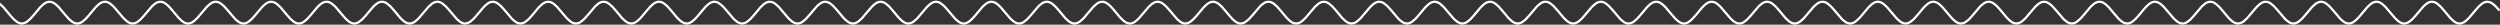 <svg xmlns="http://www.w3.org/2000/svg" width="1116" height="11" viewBox="0 0 1116 11">
  <rect x="0" y="0" width="1116" height="11" fill="#333333" stroke="none"/>
  <g fill="none" fill-rule="evenodd" transform="translate(-7 -57)">
    <polygon points="0 125.28 1130.4 125.28 1130.4 0 0 0"/>
    <polyline stroke="#FFF" stroke-linecap="square" points=".2 1.974 1.688 3.41 4.664 6.979 6.152 8.608 7.64 9.818 8.384 10.21 9.128 10.438 9.872 10.496 10.616 10.381 11.36 10.097 12.104 9.654 13.592 8.36 15.08 6.682 18.056 3.143 19.544 1.781 20.288 1.295 21.032 .964 21.776 .799 22.52 .807 23.264 .987 24.008 1.333 24.752 1.832 26.24 3.215 28.472 5.856 30.704 8.429 32.192 9.7 32.936 10.129 33.68 10.398 34.424 10.498 35.168 10.425 35.912 10.181 36.656 9.775 38.144 8.542 39.632 6.899 42.608 3.336 44.096 1.92 44.84 1.399 45.584 1.029 46.328 .824 47.072 .789 47.816 .928 48.56 1.235 49.304 1.698 50.792 3.025 53.024 5.633 55.256 8.244 56.744 9.574 57.488 10.04 58.232 10.349 58.976 10.49 59.72 10.458 60.464 10.255 61.208 9.888 62.696 8.717 64.184 7.112 67.904 2.749 69.392 1.512 70.136 1.104 70.88 .858 71.624 .782 72.368 .879 73.112 1.145 73.856 1.572 75.344 2.84 76.832 4.503 79.808 8.053 81.296 9.439 82.04 9.941 82.784 10.289 83.528 10.471 84.272 10.482 85.016 10.32 85.76 9.991 86.504 9.507 87.992 8.149 90.224 5.521 92.456 2.931 93.944 1.634 94.688 1.189 95.432 .902 96.176 .784 96.92 .839 97.664 1.066 98.408 1.455 99.896 2.661 101.384 4.288 105.104 8.631 106.592 9.833 107.336 10.219 108.08 10.443 108.824 10.495 109.568 10.375 110.312 10.085 111.056 9.638 112.544 8.337 114.032 6.655 117.008 3.119 118.496 1.764 119.24 1.282 119.984 .956 120.728 .797 121.472 .81 122.216 .995 122.96 1.346 123.704 1.85 125.192 3.239 127.424 5.884 129.656 8.452 131.144 9.716 131.888 10.14 132.632 10.404 133.376 10.498 134.12 10.42 134.864 10.171 135.608 9.76 137.096 8.519 138.584 6.871 141.56 3.311 143.048 1.902 143.792 1.385 144.536 1.02 145.28 .82 146.024 .791 146.768 .935 147.512 1.247 148.256 1.715 149.744 3.048 151.976 5.661 154.208 8.268 155.696 9.591 156.44 10.052 157.184 10.355 157.928 10.491 158.672 10.455 159.416 10.246 160.16 9.874 161.648 8.695 163.136 7.085 166.856 2.727 168.344 1.497 169.088 1.094 169.832 .853 170.576 .782 171.32 .884 172.064 1.156 172.808 1.588 174.296 2.863 175.784 4.53 178.76 8.078 180.248 9.457 180.992 9.954 181.736 10.297 182.48 10.474 183.224 10.479 183.968 10.312 184.712 9.978 185.456 9.49 186.944 8.125 189.176 5.493 191.408 2.908 192.896 1.618 193.64 1.177 194.384 .896 195.128 .783 195.872 .844 196.616 1.075 197.36 1.469 198.848 2.683 200.336 4.315 204.056 8.653 205.544 9.847 206.288 10.229 207.032 10.447 207.776 10.494 208.52 10.368 209.264 10.074 210.008 9.622 211.496 8.313 212.984 6.627 215.96 3.095 217.448 1.747 218.192 1.27 218.936 .949 219.68 .795 220.424 .813 221.168 1.004 221.912 1.359 223.4 2.51 224.888 4.102 228.608 8.475 230.096 9.731 230.84 10.151 231.584 10.41 232.328 10.499 233.072 10.414 233.816 10.16 234.56 9.745 236.048 8.496 237.536 6.844 240.512 3.287 242 1.884 242.744 1.372 243.488 1.012 244.232 .816 244.976 .793 245.72 .942 246.464 1.259 247.208 1.731 248.696 3.072 250.928 5.69 253.16 8.291 254.648 9.607 255.392 10.063 256.136 10.362 256.88 10.493 257.624 10.451 258.368 10.237 259.112 9.86 260.6 8.673 262.088 7.058 265.808 2.704 267.296 1.483 268.04 1.084 268.784 .848 269.528 .783 270.272 .89 271.016 1.167 271.76 1.603 273.248 2.886 274.736 4.558 277.712 8.102 279.2 9.474 279.944 9.967 280.688 10.305 281.432 10.477 282.176 10.477 282.92 10.304 283.664 9.966 284.408 9.473 285.896 8.1 288.128 5.465 290.36 2.884 291.848 1.602 292.592 1.166 293.336 .89 294.08 .783 294.824 .848 295.568 1.085 296.312 1.484 297.8 2.706 299.288 4.342 302.264 7.908 303.752 9.334 304.496 9.861 305.24 10.238 305.984 10.451 306.728 10.493 307.472 10.362 308.216 10.062 308.96 9.606 310.448 8.29 311.936 6.599 314.912 3.071 316.4 1.73 317.144 1.258 317.888 .942 318.632 .793 319.376 .817 320.12 1.012 320.864 1.373 322.352 2.532 323.84 4.129 327.56 8.498 329.048 9.746 329.792 10.161 330.536 10.415 331.28 10.499 332.024 10.409 332.768 10.15 333.512 9.73 335 8.473 336.488 6.817 339.464 3.262 340.952 1.866 341.696 1.358 342.44 1.003 343.184 .813 343.928 .795 344.672 .949 345.416 1.271 346.16 1.748 347.648 3.096 349.88 5.718 352.112 8.315 353.6 9.623 354.344 10.075 355.088 10.369 355.832 10.494 356.576 10.447 357.32 10.228 358.064 9.846 359.552 8.651 361.04 7.031 364.76 2.682 366.248 1.468 366.992 1.075 367.736 .844 368.48 .783 369.224 .896 369.968 1.178 370.712 1.619 372.2 2.909 373.688 4.585 376.664 8.127 378.152 9.492 378.896 9.979 379.64 10.313 380.384 10.48 381.128 10.474 381.872 10.296 382.616 9.953 383.36 9.456 384.848 8.076 387.08 5.437 389.312 2.861 390.8 1.586 391.544 1.155 392.288 .884 393.032 .782 393.776 .853 394.52 1.095 395.264 1.498 396.752 2.728 398.24 4.369 401.216 7.933 402.704 9.352 403.448 9.875 404.192 10.247 404.936 10.455 405.68 10.491 406.424 10.355 407.168 10.051 407.912 9.589 409.4 8.266 411.632 5.659 413.864 3.047 415.352 1.713 416.096 1.246 416.84 .935 417.584 .791 418.328 .82 419.072 1.021 419.816 1.386 421.304 2.553 422.792 4.156 426.512 8.521 428 9.761 428.744 10.171 429.488 10.42 430.232 10.498 430.976 10.404 431.72 10.139 432.464 9.715 433.952 8.45 435.44 6.789 438.416 3.237 439.904 1.848 440.648 1.345 441.392 .995 442.136 .81 442.88 .797 443.624 .957 444.368 1.283 445.112 1.765 446.6 3.12 448.832 5.746 451.064 8.339 452.552 9.639 453.296 10.086 454.04 10.375 454.784 10.495 455.528 10.442 456.272 10.219 457.016 9.832 458.504 8.629 459.992 7.004 463.712 2.659 465.2 1.454 465.944 1.065 466.688 .839 467.432 .784 468.176 .903 468.92 1.189 469.664 1.635 471.152 2.933 472.64 4.613 475.616 8.151 477.104 9.509 477.848 9.992 478.592 10.32 479.336 10.482 480.08 10.471 480.824 10.288 481.568 9.94 482.312 9.438 483.8 8.052 486.032 5.409 488.264 2.838 489.752 1.571 490.496 1.145 491.24 .878 491.984 .782 492.728 .858 493.472 1.105 494.216 1.513 495.704 2.751 497.192 4.397 500.168 7.958 501.656 9.37 502.4 9.889 503.144 10.256 503.888 10.459 504.632 10.49 505.376 10.348 506.12 10.039 506.864 9.573 508.352 8.242 510.584 5.631 512.816 3.023 514.304 1.697 515.048 1.234 515.792 .928 516.536 .789 517.28 .824 518.024 1.03 518.768 1.4 520.256 2.575 521.744 4.183 525.464 8.543 526.952 9.776 527.696 10.181 528.44 10.425 529.184 10.498 529.928 10.398 530.672 10.129 531.416 9.699 532.904 8.427 534.392 6.762 537.368 3.213 538.856 1.831 539.6 1.332 540.344 .987 541.088 .807 541.832 .8 542.576 .964 543.32 1.296 544.064 1.782 545.552 3.145 547.784 5.774 550.016 8.362 551.504 9.655 552.248 10.098 552.992 10.381 553.736 10.496 554.48 10.438 555.224 10.209 555.968 9.817 557.456 8.607 558.944 6.977 562.664 2.637 564.152 1.439 564.896 1.056 565.64 .835 566.384 .785 567.128 .909 567.872 1.201 568.616 1.651 570.104 2.956 571.592 4.641 574.568 8.175 576.056 9.526 576.8 10.004 577.544 10.328 578.288 10.484 579.032 10.468 579.776 10.28 580.52 9.926 581.264 9.42 582.752 8.027 584.984 5.38 587.216 2.815 588.704 1.556 589.448 1.134 590.192 .873 590.936 .782 591.68 .863 592.424 1.115 593.168 1.528 594.656 2.774 596.144 4.424 599.12 7.982 600.608 9.388 601.352 9.902 602.096 10.264 602.84 10.462 603.584 10.488 604.328 10.341 605.072 10.027 605.816 9.556 607.304 8.218 609.536 5.603 611.768 2.999 613.256 1.68 614 1.222 614.744 .921 615.488 .788 616.232 .828 616.976 1.039 617.72 1.414 619.208 2.597 620.696 4.21 624.416 8.566 625.904 9.791 626.648 10.191 627.392 10.43 628.136 10.498 628.88 10.392 629.624 10.118 630.368 9.684 631.856 8.404 633.344 6.734 636.32 3.189 637.808 1.813 638.552 1.319 639.296 .979 640.04 .804 640.784 .802 641.528 .972 642.272 1.309 643.016 1.799 644.504 3.169 646.736 5.802 648.968 8.385 650.456 9.671 651.2 10.109 651.944 10.387 652.688 10.497 653.432 10.434 654.176 10.199 654.92 9.803 656.408 8.584 657.896 6.95 660.872 3.383 662.36 1.955 663.104 1.425 663.848 1.046 664.592 .831 665.336 .787 666.08 .915 666.824 1.212 667.568 1.667 669.056 2.98 670.544 4.668 673.52 8.199 675.008 9.543 675.752 10.017 676.496 10.335 677.24 10.486 677.984 10.465 678.728 10.271 679.472 9.913 680.96 8.758 682.448 7.163 686.168 2.792 687.656 1.54 688.4 1.123 689.144 .867 689.888 .781 690.632 .868 691.376 1.125 692.12 1.543 693.608 2.797 695.096 4.451 698.072 8.007 699.56 9.406 700.304 9.916 701.048 10.273 701.792 10.465 702.536 10.486 703.28 10.334 704.024 10.015 704.768 9.539 706.256 8.194 708.488 5.575 710.72 2.975 712.208 1.664 712.952 1.21 713.696 .914 714.44 .786 715.184 .832 715.928 1.048 716.672 1.428 718.16 2.619 719.648 4.237 723.368 8.588 724.856 9.806 725.6 10.201 726.344 10.434 727.088 10.497 727.832 10.386 728.576 10.107 729.32 9.668 730.808 8.381 732.296 6.707 735.272 3.164 736.76 1.796 737.504 1.306 738.248 .971 738.992 .802 739.736 .805 740.48 .98 741.224 1.321 741.968 1.817 743.456 3.193 745.688 5.831 747.92 8.409 749.408 9.687 750.152 10.12 750.896 10.393 751.64 10.498 752.384 10.429 753.128 10.19 753.872 9.788 755.36 8.562 756.848 6.923 759.824 3.358 761.312 1.936 762.056 1.411 762.8 1.037 763.544 .827 764.288 .788 765.032 .922 765.776 1.224 766.52 1.683 768.008 3.004 770.24 5.608 772.472 8.223 773.96 9.559 774.704 10.029 775.448 10.342 776.192 10.488 776.936 10.461 777.68 10.263 778.424 9.9 779.912 8.736 781.4 7.136 785.12 2.769 786.608 1.525 787.352 1.113 788.096 .862 788.84 .782 789.584 .874 790.328 1.136 791.072 1.558 792.56 2.819 794.048 4.479 797.024 8.032 798.512 9.424 799.256 9.929 800 10.281 800.744 10.469 801.488 10.484 802.232 10.326 802.976 10.002 803.72 9.522 805.208 8.17 807.44 5.546 809.672 2.952 811.16 1.648 811.904 1.199 812.648 .908 813.392 .785 814.136 .836 814.88 1.057 815.624 1.442 817.112 2.641 818.6 4.264 822.32 8.611 823.808 9.82 824.552 10.211 825.296 10.439 826.04 10.496 826.784 10.38 827.528 10.096 828.272 9.652 829.76 8.358 831.248 6.679 834.224 3.14 835.712 1.779 836.456 1.294 837.2 .963 837.944 .799 838.688 .808 839.432 .988 840.176 1.334 840.92 1.834 842.408 3.218 844.64 5.859 846.872 8.432 848.36 9.702 849.104 10.131 849.848 10.399 850.592 10.498 851.336 10.424 852.08 10.18 852.824 9.773 854.312 8.539 855.8 6.895 858.776 3.333 860.264 1.918 861.008 1.398 861.752 1.028 862.496 .823 863.24 .79 863.984 .929 864.728 1.236 865.472 1.7 866.96 3.027 869.192 5.636 871.424 8.247 872.912 9.576 873.656 10.041 874.4 10.349 875.144 10.49 875.888 10.458 876.632 10.254 877.376 9.886 878.864 8.715 880.352 7.109 884.072 2.747 885.56 1.51 886.304 1.103 887.048 .857 887.792 .782 888.536 .879 889.28 1.147 890.024 1.574 891.512 2.842 893 4.506 895.976 8.056 897.464 9.441 898.208 9.942 898.952 10.29 899.696 10.472 900.44 10.482 901.184 10.319 901.928 9.99 902.672 9.505 904.16 8.146 906.392 5.518 908.624 2.928 910.112 1.632 910.856 1.187 911.6 .901 912.344 .784 913.088 .84 913.832 1.067 914.576 1.456 916.064 2.664 917.552 4.291 921.272 8.633 922.76 9.834 923.504 10.22 924.248 10.443 924.992 10.495 925.736 10.374 926.48 10.084 927.224 9.636 928.712 8.334 930.2 6.652 933.176 3.116 934.664 1.762 935.408 1.281 936.152 .955 936.896 .797 937.64 .811 938.384 .996 939.128 1.348 939.872 1.852 941.36 3.242 943.592 5.887 945.824 8.455 947.312 9.718 948.056 10.141 948.8 10.405 949.544 10.498 950.288 10.419 951.032 10.169 951.776 9.759 953.264 8.516 954.752 6.868 957.728 3.309 959.216 1.9 959.96 1.384 960.704 1.019 961.448 .819 962.192 .791 962.936 .936 963.68 1.248 964.424 1.716 965.912 3.051 968.144 5.665 970.376 8.27 971.864 9.592 972.608 10.053 973.352 10.356 974.096 10.492 974.84 10.454 975.584 10.245 976.328 9.872 977.816 8.693 979.304 7.082 983.024 2.724 984.512 1.496 985.256 1.093 986 .852 986.744 .782 987.488 .885 988.232 1.157 988.976 1.589 990.464 2.866 991.952 4.534 994.928 8.081 996.416 9.459 997.16 9.955 997.904 10.298 998.648 10.475 999.392 10.479 1000.136 10.311 1000.88 9.977 1001.624 9.488 1003.112 8.122 1005.344 5.49 1007.576 2.905 1009.064 1.616 1009.808 1.176 1010.552 .895 1011.296 .783 1012.04 .844 1012.784 1.076 1013.528 1.471 1015.016 2.686 1016.504 4.318 1020.224 8.655 1021.712 9.848 1022.456 10.23 1023.2 10.447 1023.944 10.494 1024.688 10.368 1025.432 10.073 1026.176 9.62 1027.664 8.311 1029.152 6.624 1032.128 3.092 1033.616 1.745 1034.36 1.269 1035.104 .948 1035.848 .795 1036.592 .814 1037.336 1.005 1038.08 1.361 1039.568 2.512 1041.056 4.105 1044.776 8.478 1046.264 9.733 1047.008 10.152 1047.752 10.41 1048.496 10.499 1049.24 10.414 1049.984 10.159 1050.728 9.743 1052.216 8.494 1053.704 6.841 1056.68 3.284 1058.168 1.882 1058.912 1.37 1059.656 1.011 1060.4 .816 1061.144 .793 1061.888 .943 1062.632 1.26 1063.376 1.733 1064.864 3.075 1067.096 5.693 1069.328 8.294 1070.816 9.609 1071.56 10.065 1072.304 10.363 1073.048 10.493 1073.792 10.45 1074.536 10.236 1075.28 9.858 1076.768 8.671 1078.256 7.055 1081.976 2.702 1083.464 1.481 1084.208 1.083 1084.952 .848 1085.696 .783 1086.44 .891 1087.184 1.168 1087.928 1.605 1089.416 2.889 1090.904 4.561 1093.88 8.105 1095.368 9.476 1096.112 9.968 1096.856 10.306 1097.6 10.477 1098.344 10.476 1099.088 10.303 1099.832 9.964 1100.576 9.471 1102.064 8.098 1104.296 5.462 1106.528 2.882 1108.016 1.6 1108.76 1.165 1109.504 .889 1110.248 .783 1110.992 .849 1111.736 1.086 1112.48 1.485 1113.968 2.708 1115.456 4.345 1115.456 4.345" transform="translate(7 57)"/>
  </g>
</svg>
